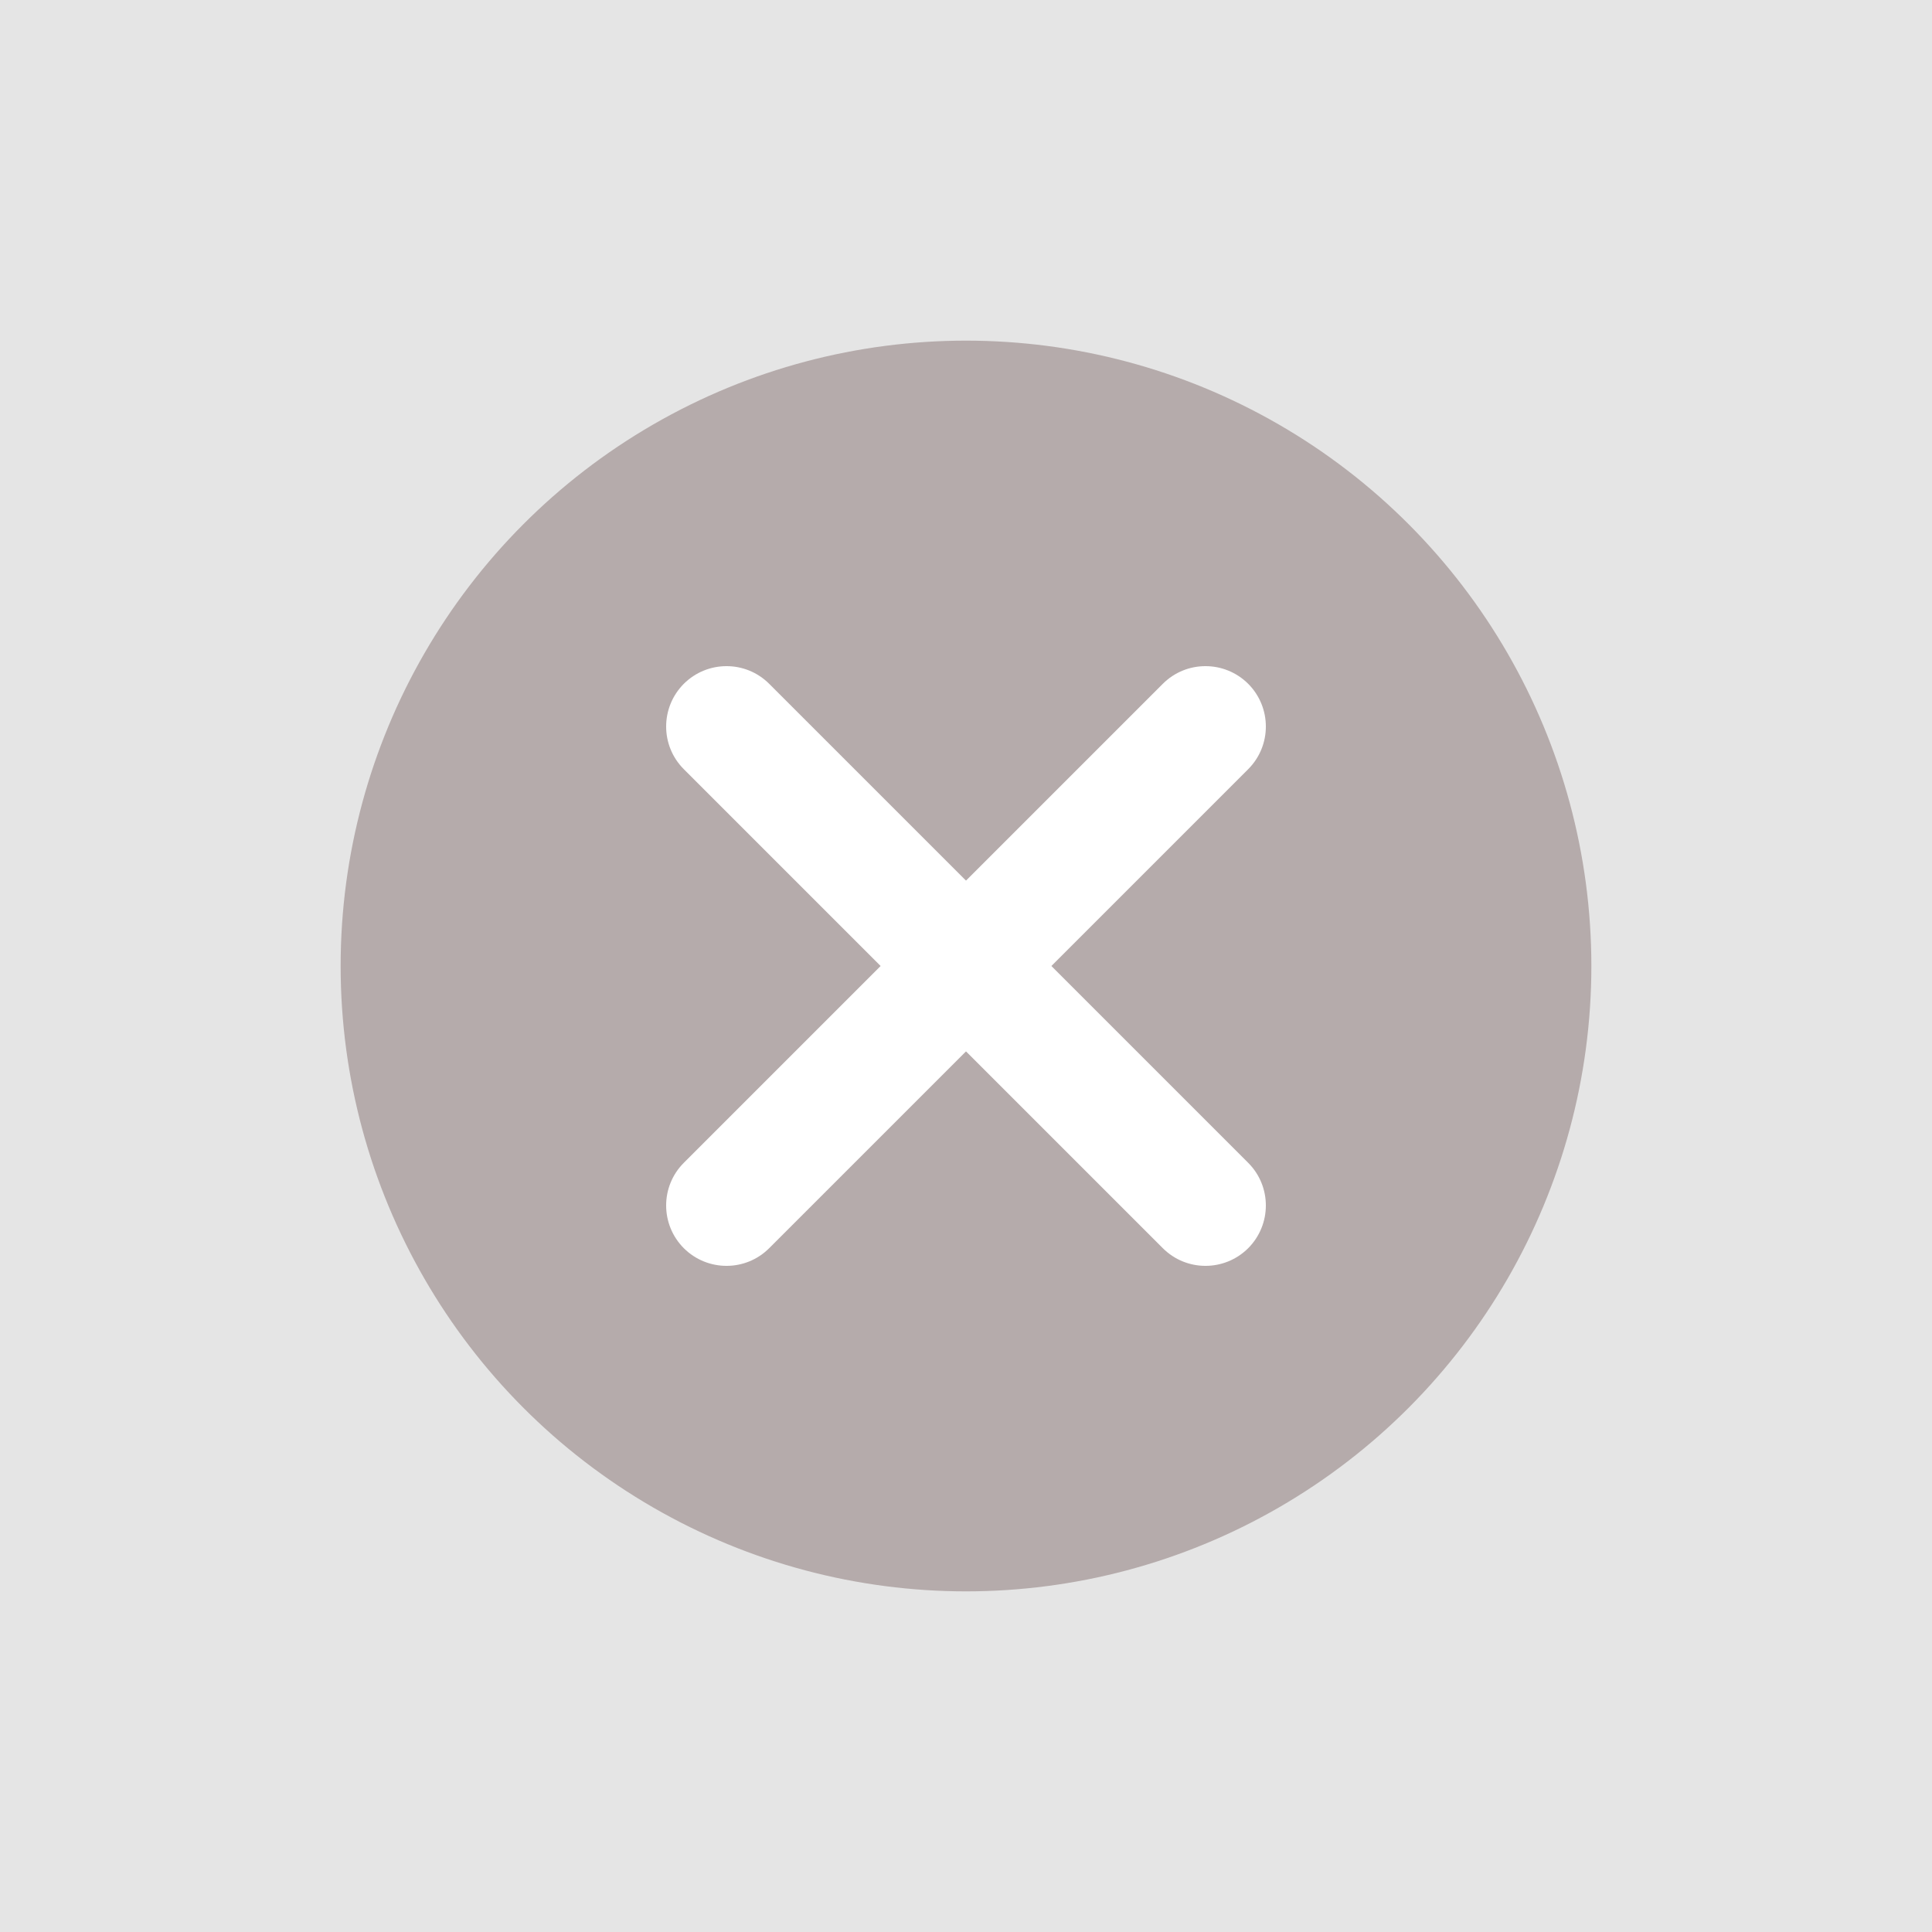 <svg width="16" height="16" viewBox="0 0 16 16" fill="none" xmlns="http://www.w3.org/2000/svg" xmlns:xlink="http://www.w3.org/1999/xlink">
	<desc>
			Created with Pixso.
	</desc>
	<rect width="16" height="16" fill="#E5E5E5"/>
	<circle cx="8" cy="8" r="5.179" fill="#B5ABAB"/>
	<path d="M6.37 10.337L10.337 6.37C10.532 6.175 10.532 5.859 10.337 5.663C10.141 5.468 9.825 5.468 9.63 5.663L5.663 9.63C5.468 9.825 5.468 10.141 5.663 10.337C5.859 10.532 6.175 10.532 6.37 10.337Z" fill-rule="evenodd" fill="#FFFFFF"/>
	<path d="M5.663 6.37L9.63 10.337C9.825 10.532 10.141 10.532 10.337 10.337C10.532 10.141 10.532 9.825 10.337 9.63L6.37 5.663C6.175 5.468 5.859 5.468 5.663 5.663C5.468 5.859 5.468 6.175 5.663 6.37Z" fill-rule="evenodd" fill="#FFFFFF"/>
	<defs/>
</svg>
